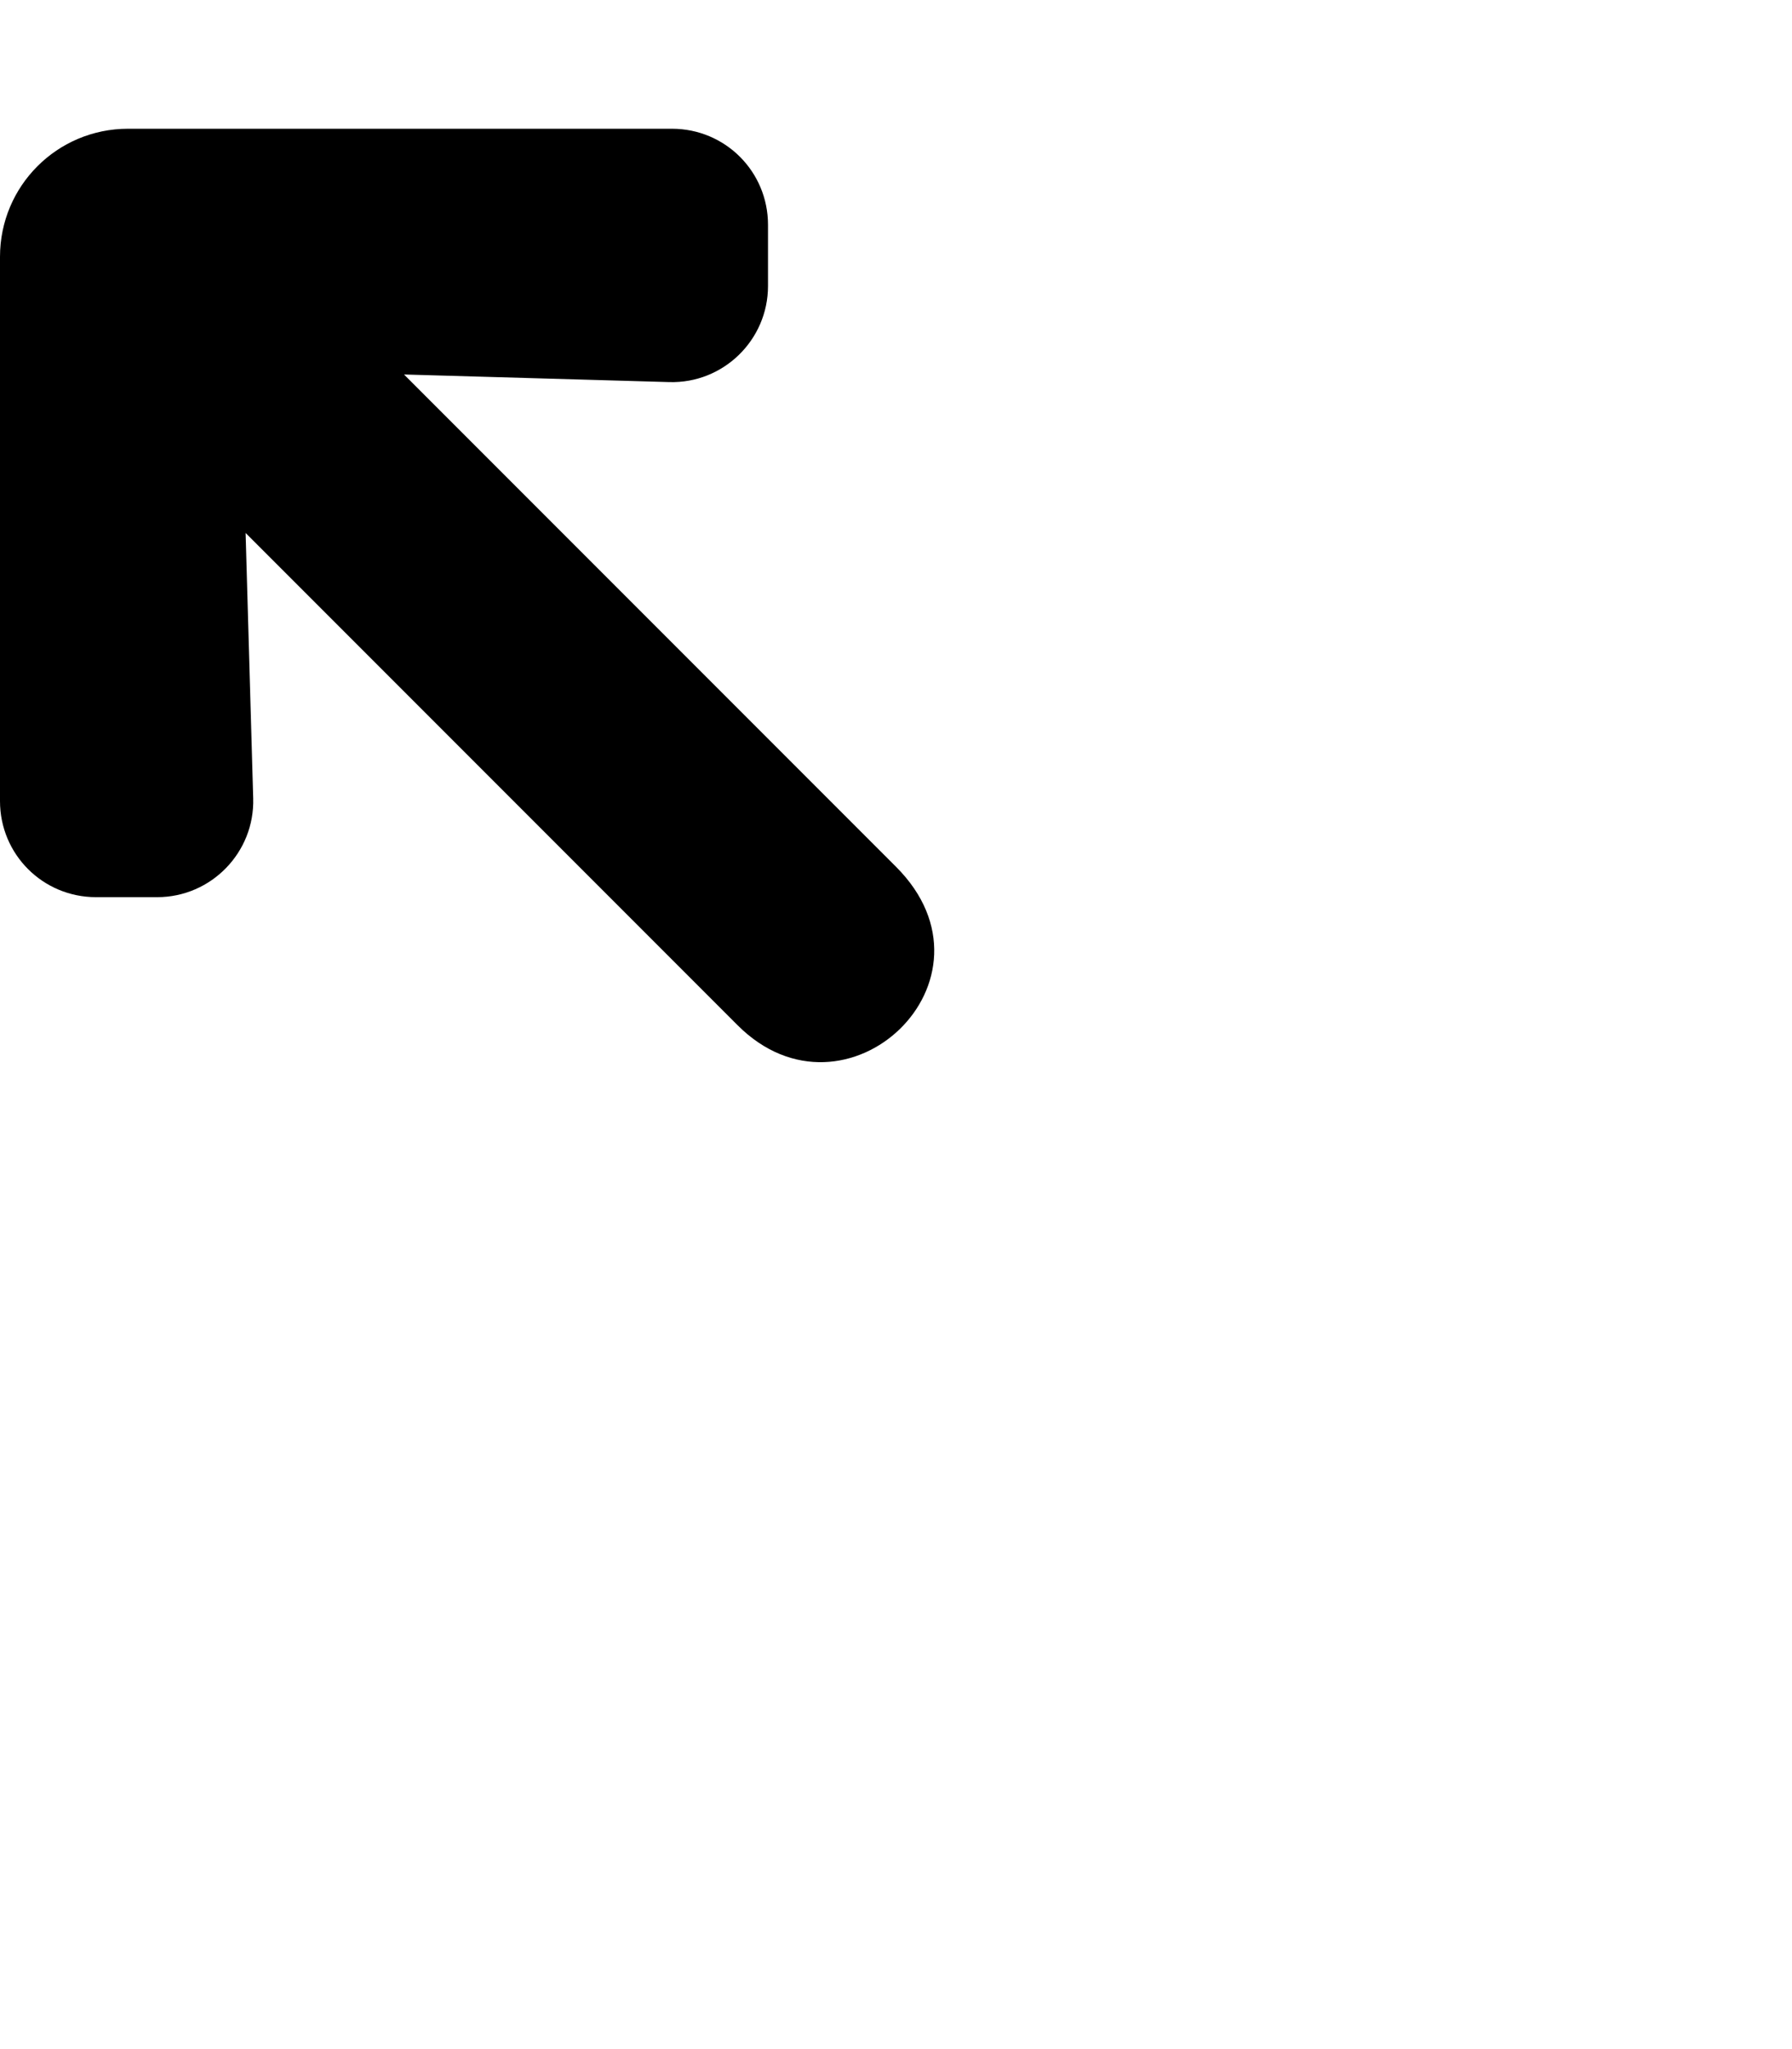 <svg xmlns="http://www.w3.org/2000/svg" viewBox="0 0 448 512"><path d="m 184.4,256.17 -123,-123 1.9,66.3 c 0.4,13.5 -10.5,24.7 -24,24.7 H 24 c -13.3,0 -24,-10.7 -24,-24 V 64.17 c 0,-17.7 14.3,-32 32,-32 h 136 c 13.3,0 24,10.7 24,24 v 15.3 c 0,13.5 -11.2,24.4 -24.7,24 l -66.3,-1.9 123,123 c 28.25,28.25 -12.5,66.7 -39.6,39.6 z" /></svg>